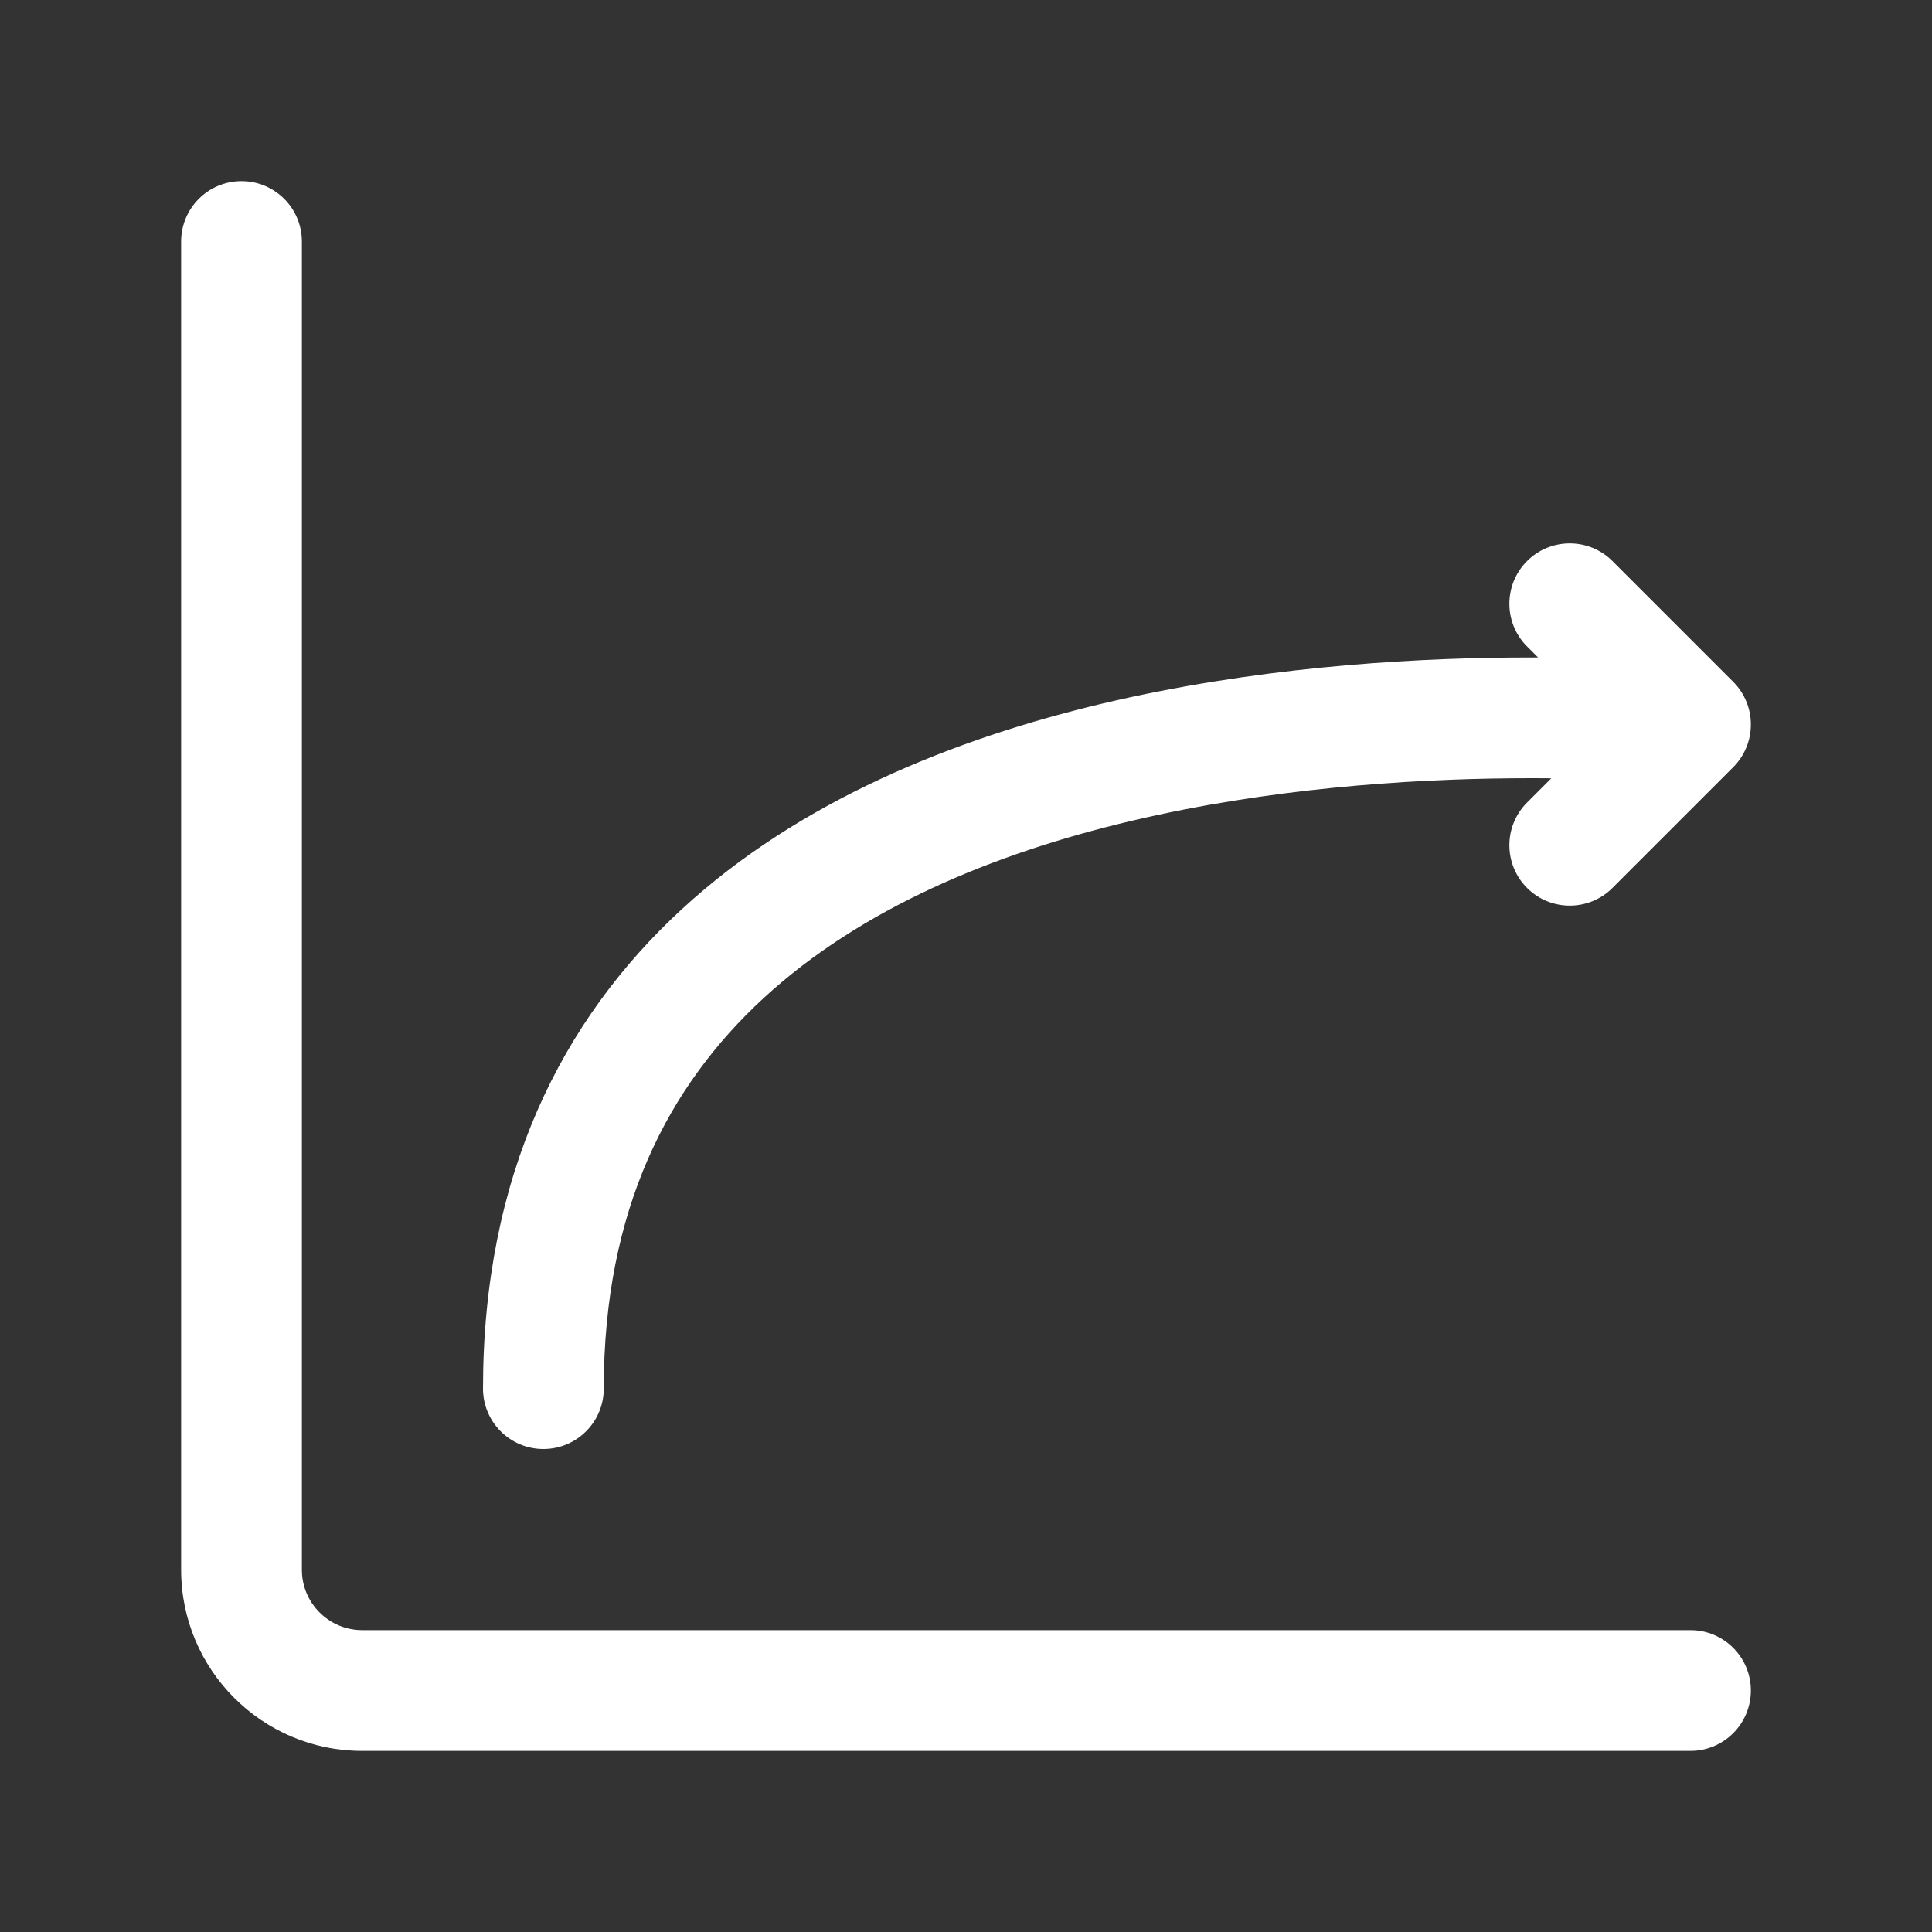 <svg width="20" height="20" viewBox="0 0 20 20" fill="none" xmlns="http://www.w3.org/2000/svg">
<rect x="0" y="0" width="20" height="20" fill="#333333" stroke="none"/>
<path fill-rule="evenodd" clip-rule="evenodd" d="M2.5 1.875C2.845 1.875 3.125 2.155 3.125 2.5V16.25C3.125 16.595 3.405 16.875 3.75 16.875H17.5C17.845 16.875 18.125 17.155 18.125 17.5C18.125 17.845 17.845 18.125 17.5 18.125H3.75C2.714 18.125 1.875 17.285 1.875 16.25V2.5C1.875 2.155 2.155 1.875 2.5 1.875ZM15.808 5.808C16.052 5.564 16.448 5.564 16.692 5.808L17.942 7.058C18.186 7.302 18.186 7.698 17.942 7.942L16.692 9.192C16.448 9.436 16.052 9.436 15.808 9.192C15.564 8.948 15.564 8.552 15.808 8.308L16.059 8.057C15.93 8.056 15.793 8.055 15.65 8.057C14.564 8.066 13.13 8.162 11.707 8.499C10.277 8.837 8.908 9.408 7.904 10.333C6.92 11.239 6.25 12.517 6.25 14.375C6.25 14.72 5.97 15 5.625 15C5.28 15 5 14.72 5 14.375C5 12.17 5.814 10.558 7.057 9.413C8.279 8.287 9.879 7.647 11.418 7.282C12.964 6.916 14.498 6.817 15.639 6.807C15.736 6.806 15.831 6.806 15.922 6.806L15.808 6.692C15.564 6.448 15.564 6.052 15.808 5.808Z" fill="white"/>
</svg>

